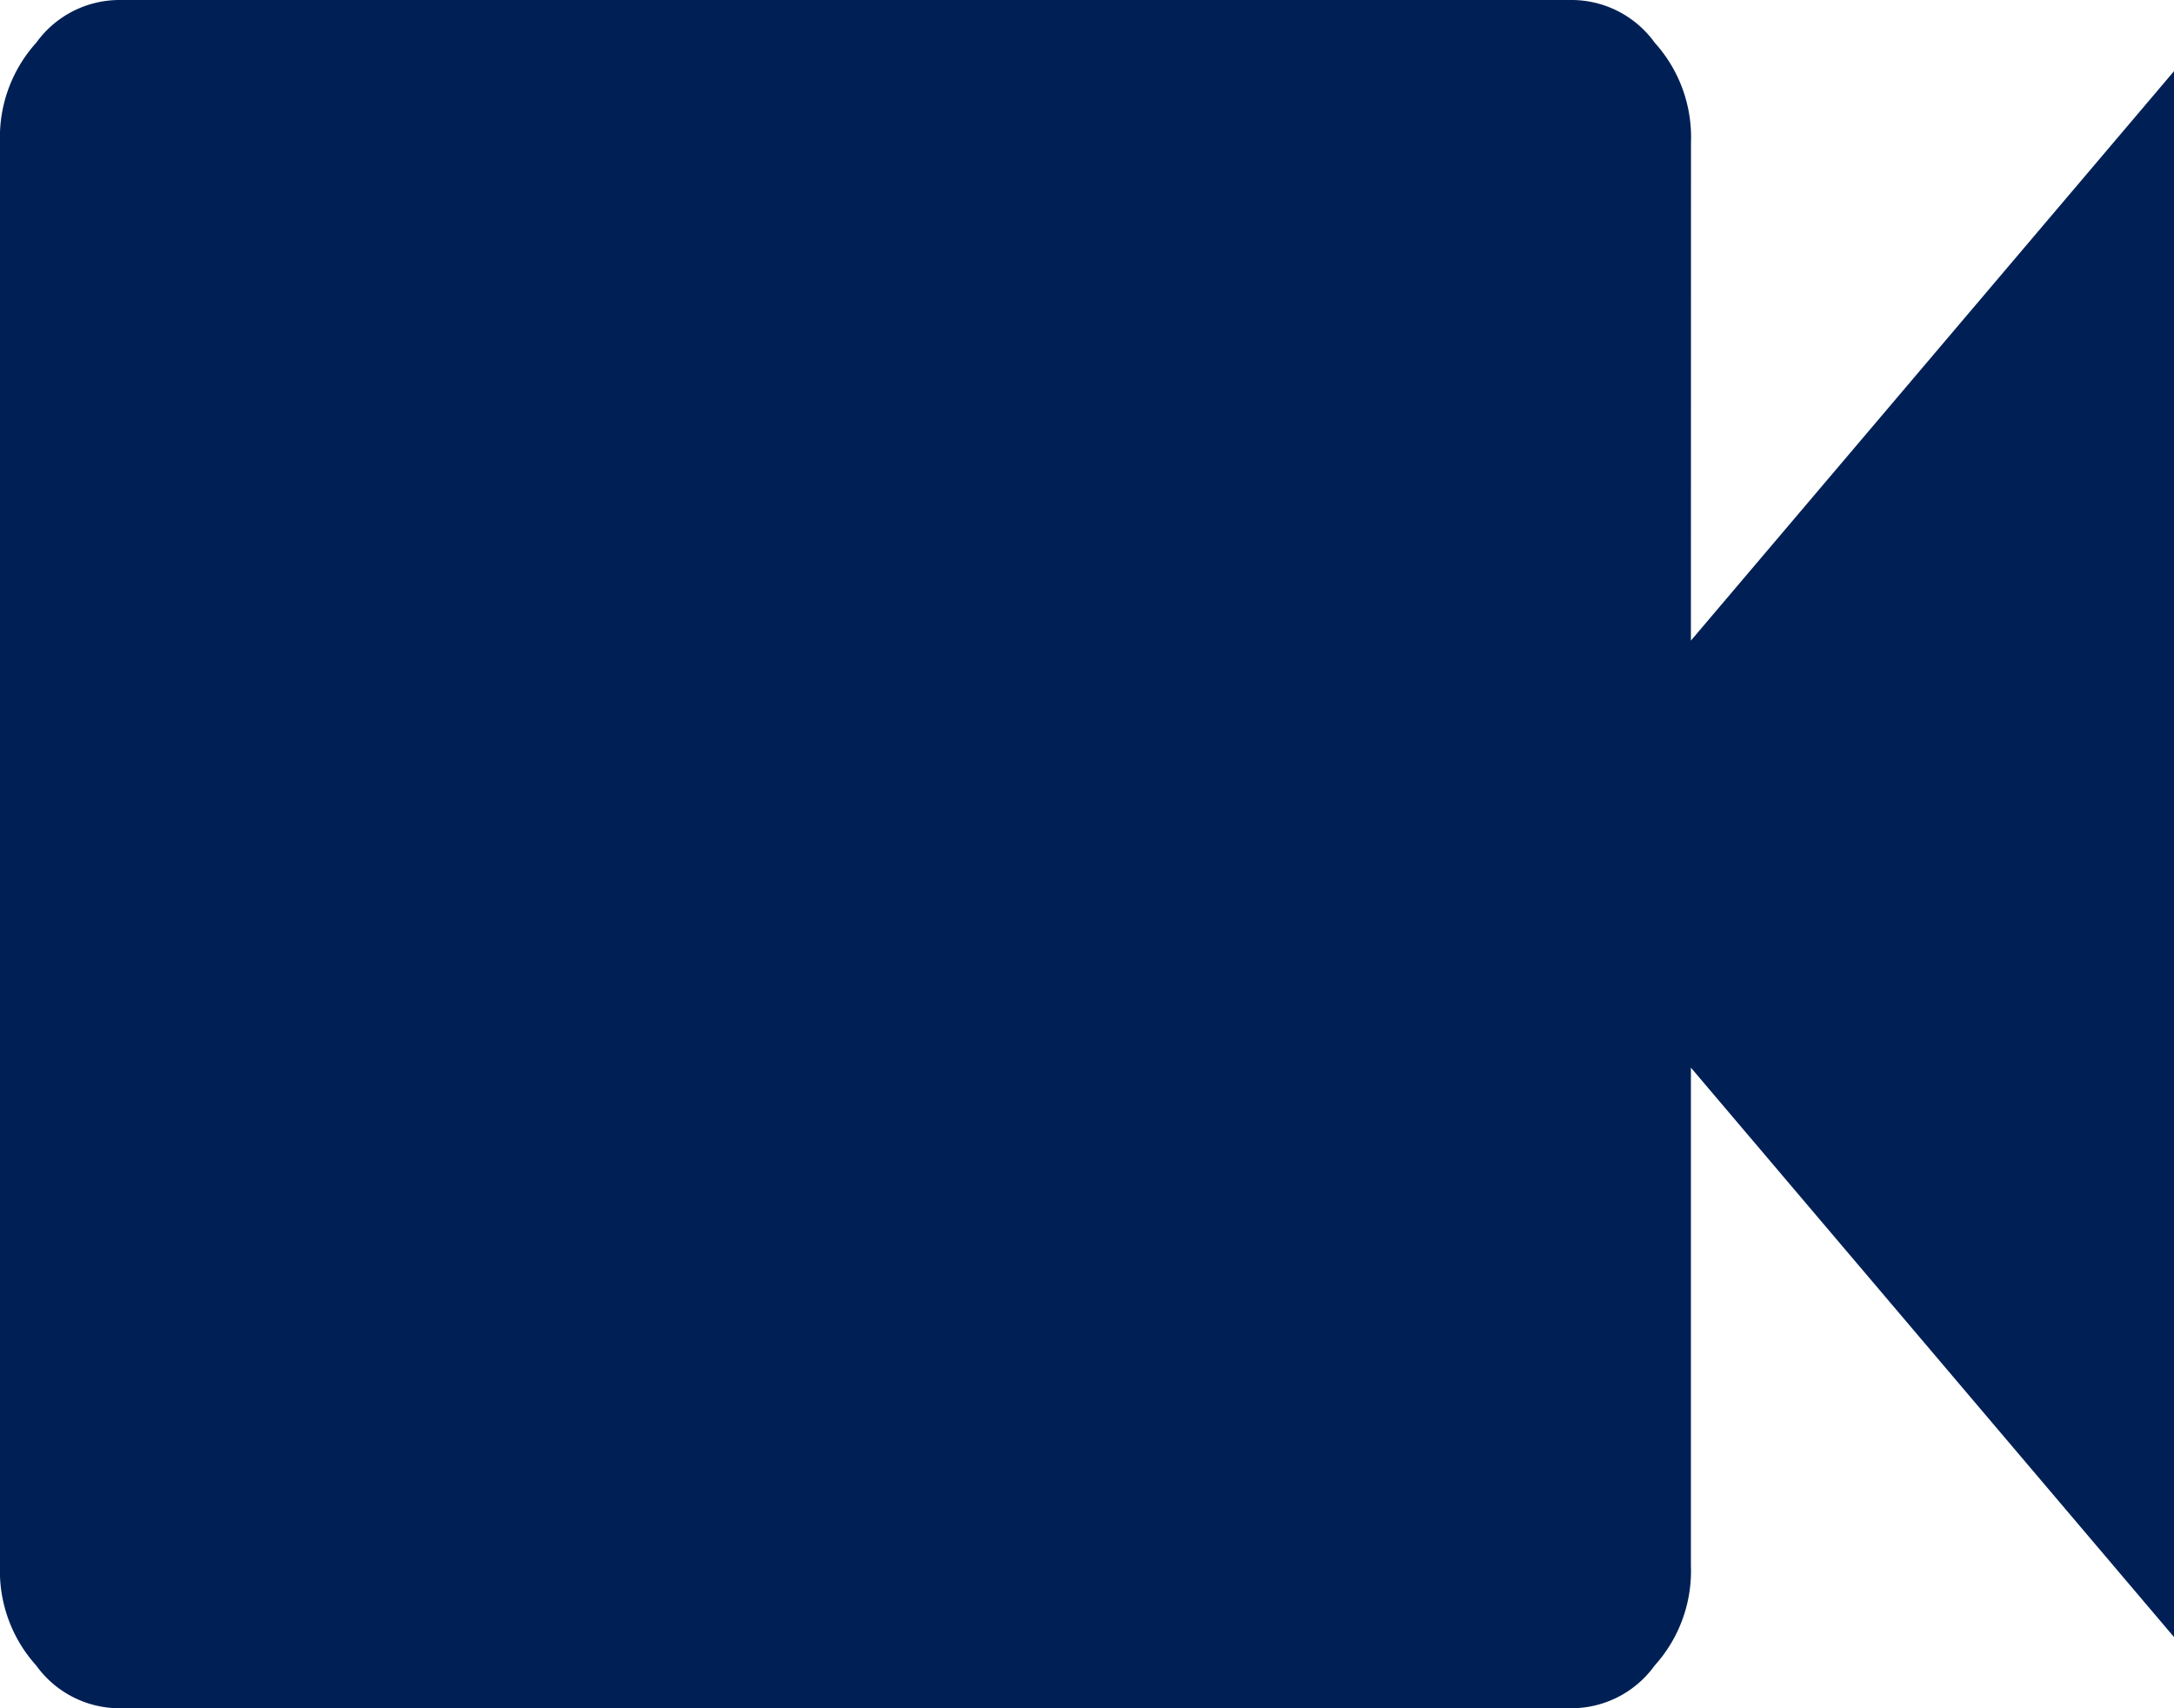 <svg xmlns="http://www.w3.org/2000/svg" width="28" height="22" viewBox="0 0 28 22">
  <path id="cruspo-live-stream-white" d="M800.978,48.05l6.222-7.333V60.883l-6.222-7.333v6.417a1.815,1.815,0,0,1-.467,1.283,1.322,1.322,0,0,1-1.089.55H780.756a1.322,1.322,0,0,1-1.089-.55,1.815,1.815,0,0,1-.467-1.283V41.633a1.815,1.815,0,0,1,.467-1.283,1.322,1.322,0,0,1,1.089-.55h18.667a1.322,1.322,0,0,1,1.089.55,1.815,1.815,0,0,1,.467,1.283Z" transform="translate(-779.2 -39.8)" fill="#002055"/>
</svg>
